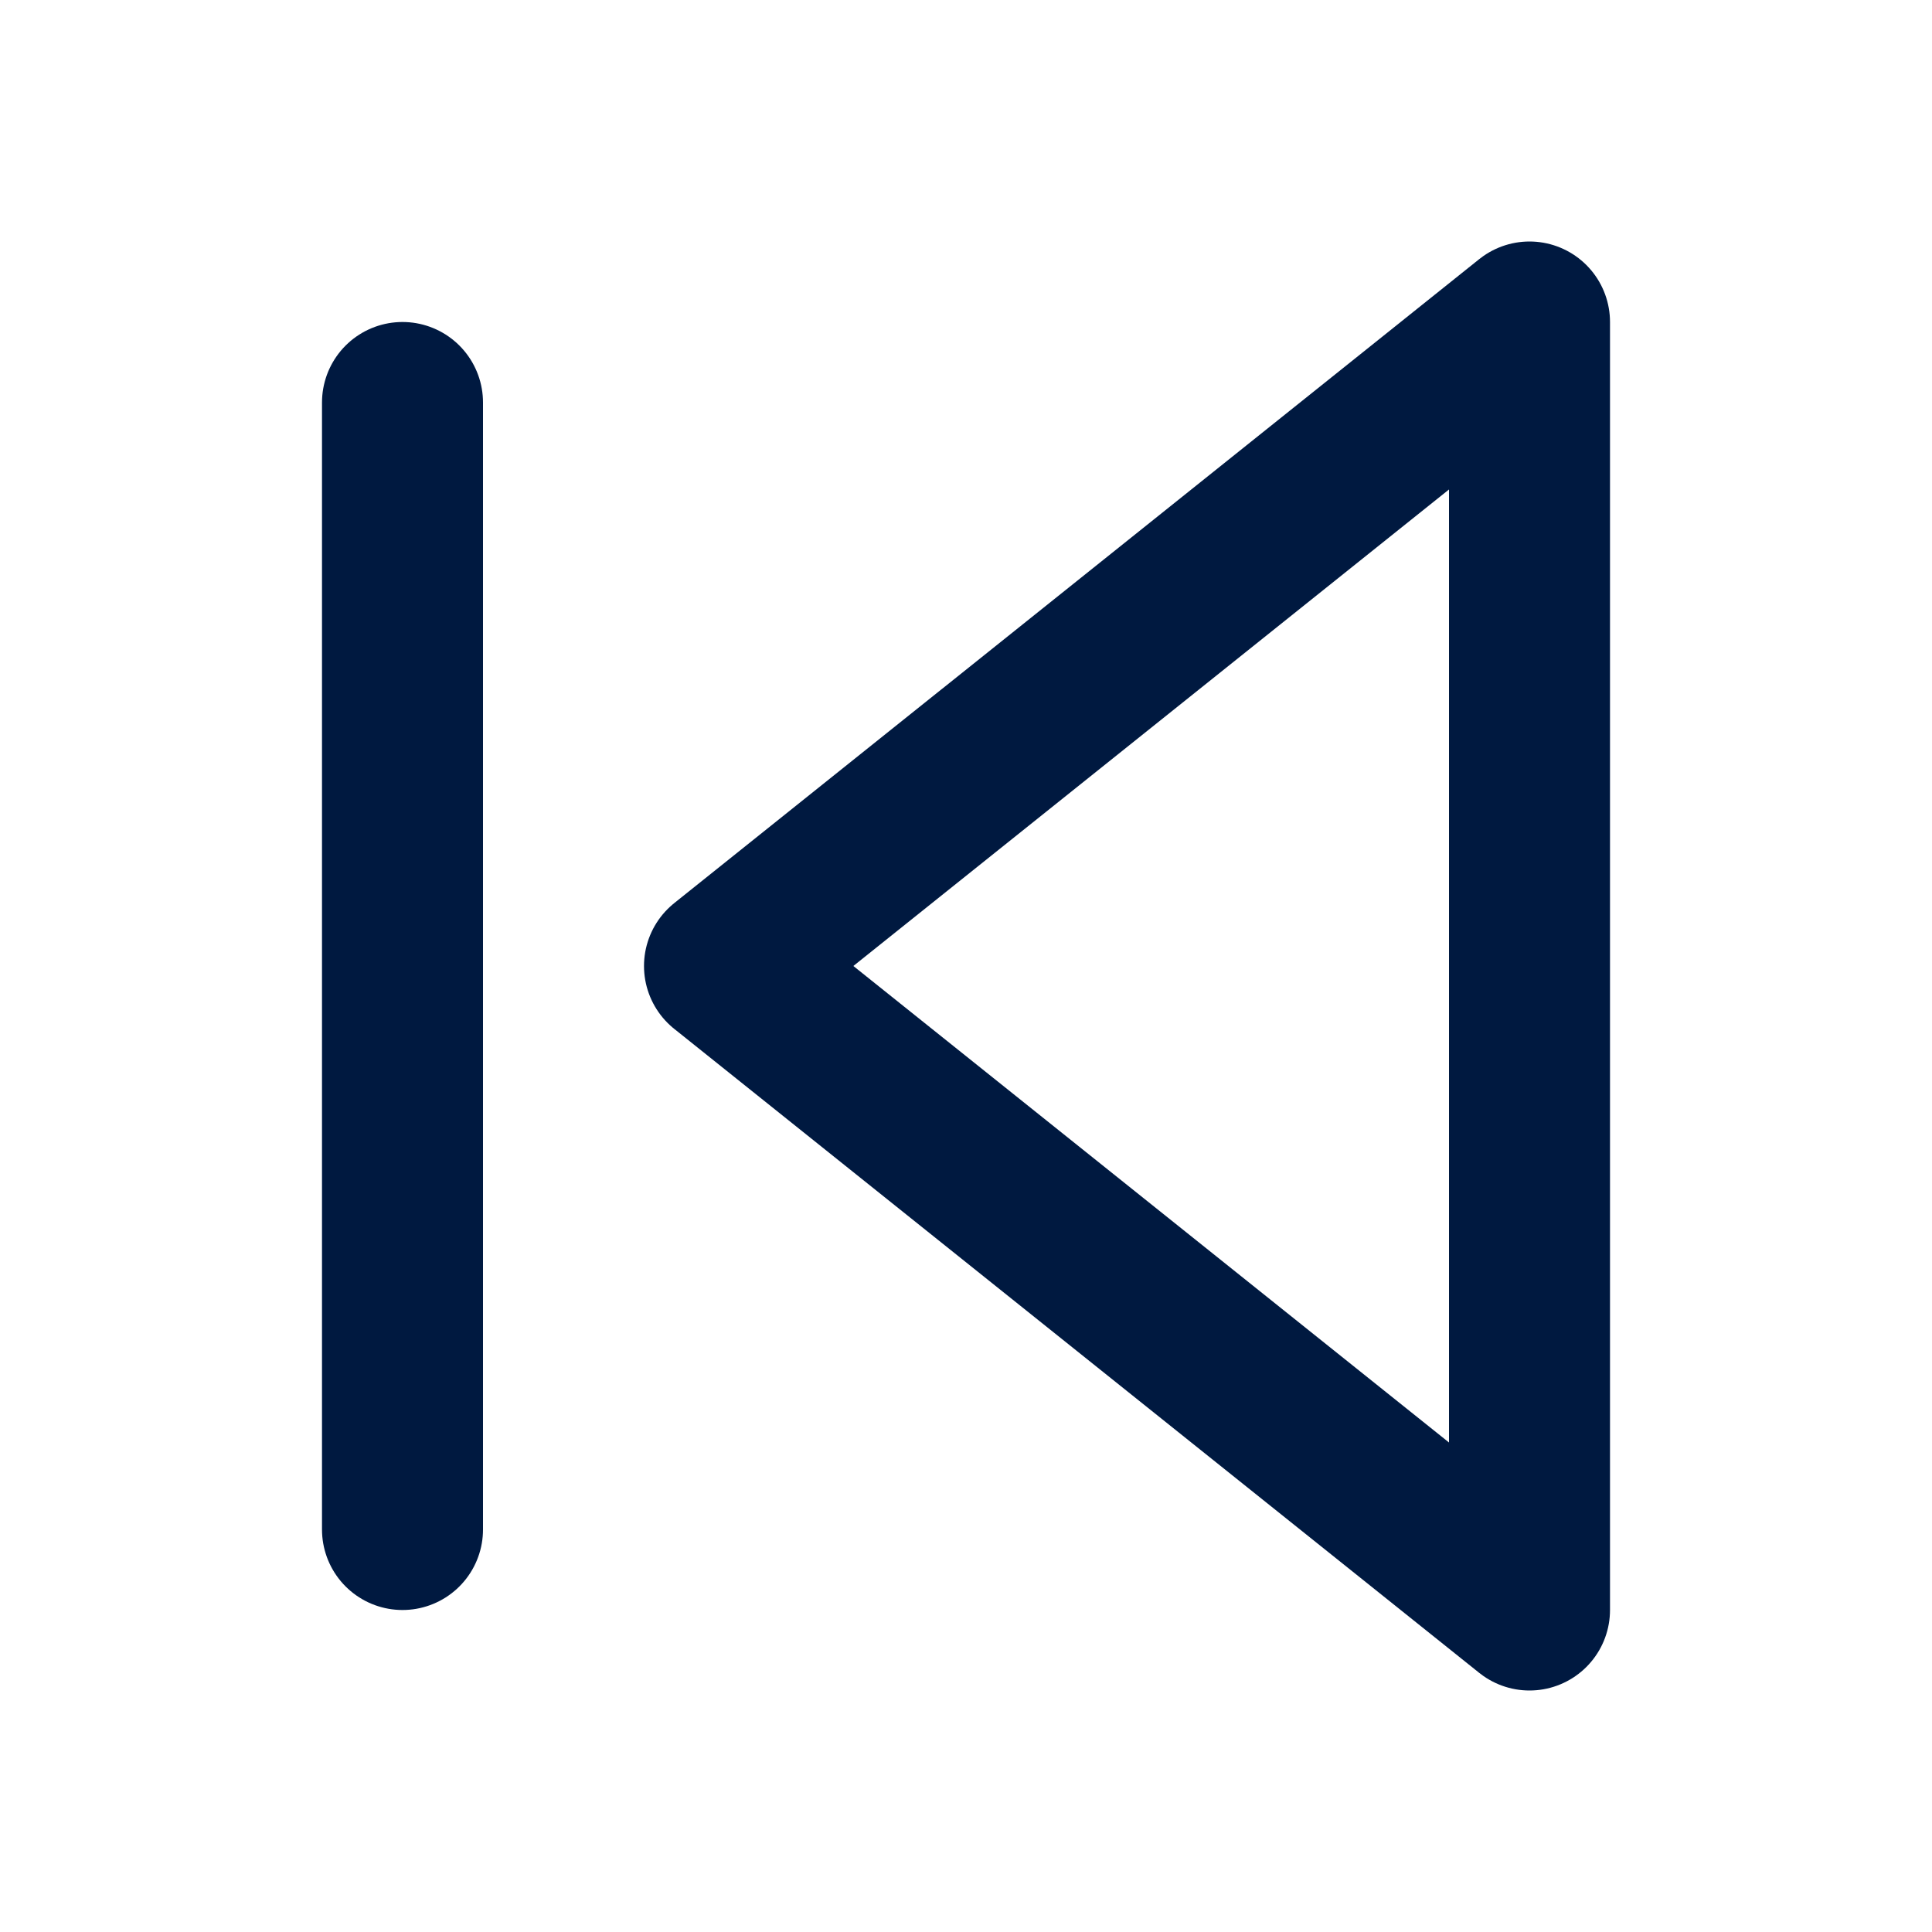 <svg width="24" height="24" viewBox="0 0 24 24" fill="none" xmlns="http://www.w3.org/2000/svg">
<path d="M19 20L9 12L19 4V20Z" stroke="#001940" stroke-width="2" stroke-linecap="round" stroke-linejoin="round"/>
<path d="M5 19V5" stroke="#001940" stroke-width="2" stroke-linecap="round" stroke-linejoin="round"/>
</svg>
